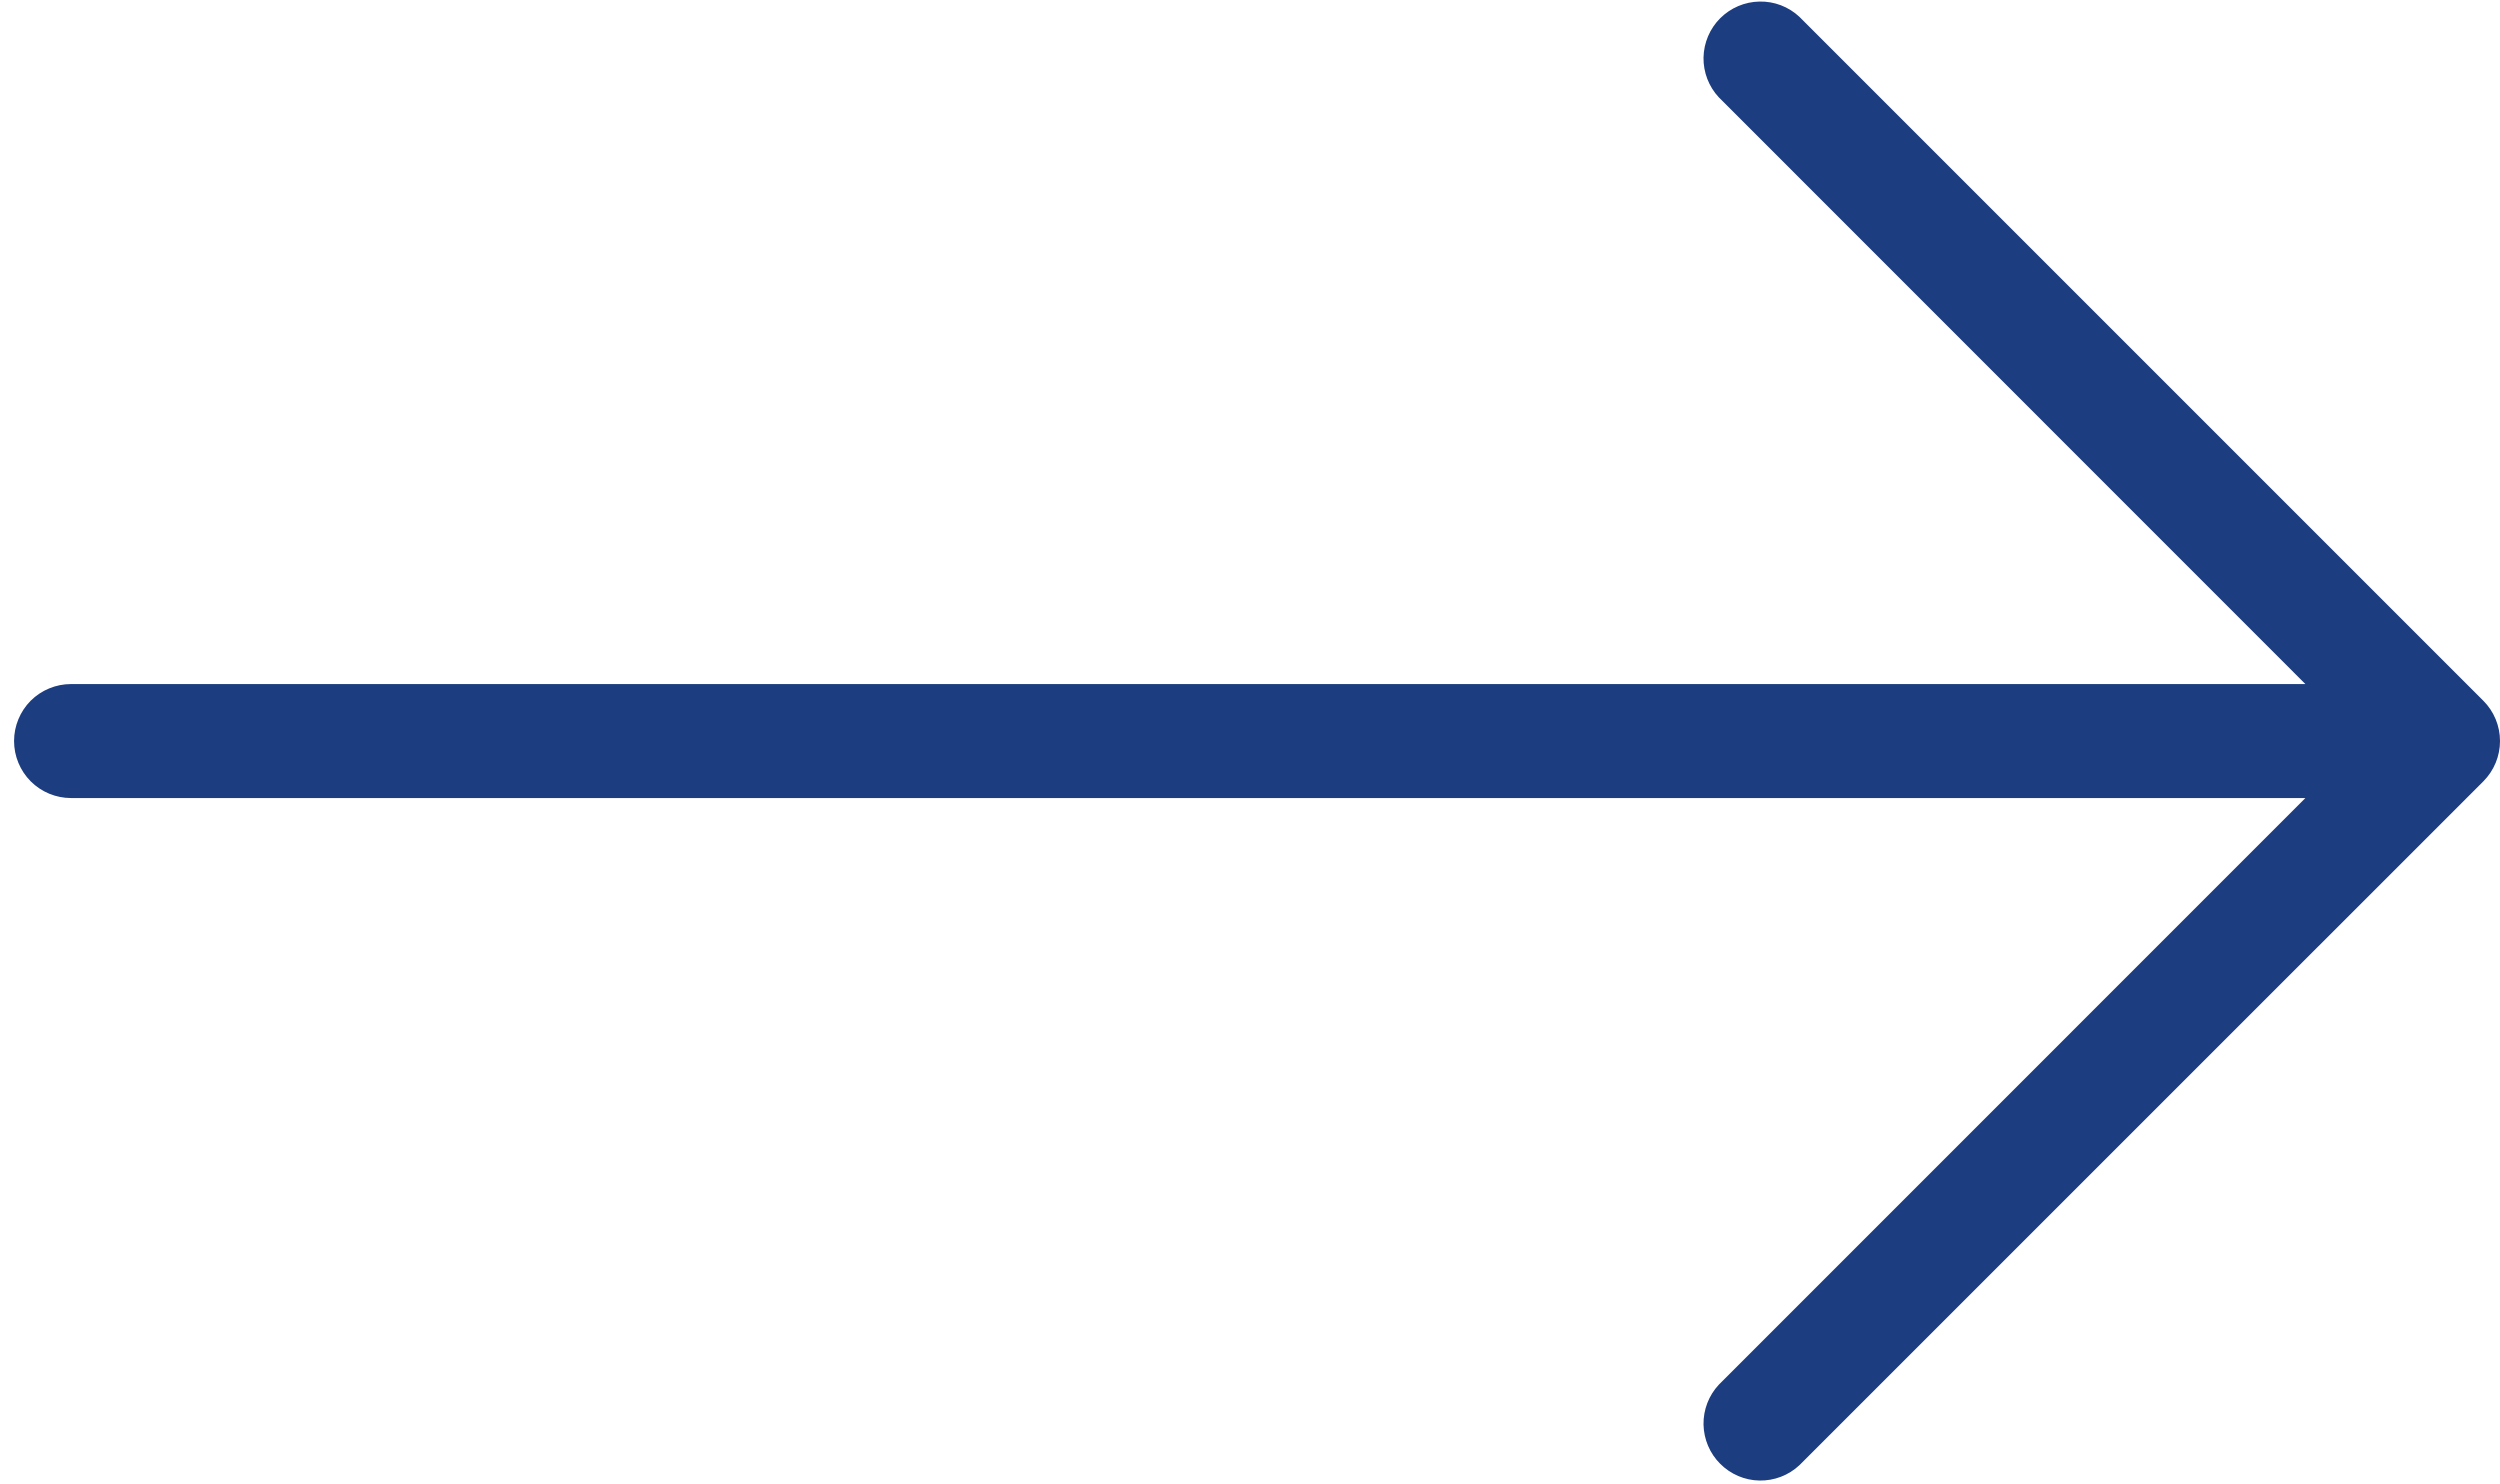 <svg width="32" height="19" viewBox="0 0 32 19" fill="none" xmlns="http://www.w3.org/2000/svg">
<path d="M31.787 10.001L23.032 18.755C22.894 18.884 22.711 18.954 22.522 18.951C22.333 18.948 22.153 18.871 22.019 18.737C21.885 18.604 21.809 18.423 21.805 18.234C21.802 18.045 21.872 17.862 22.001 17.724L29.509 10.215H0.909C0.716 10.215 0.53 10.138 0.393 10.001C0.257 9.864 0.18 9.679 0.18 9.485C0.18 9.292 0.257 9.106 0.393 8.969C0.53 8.833 0.716 8.756 0.909 8.756H29.509L22.001 1.246C21.872 1.108 21.802 0.925 21.805 0.736C21.809 0.547 21.885 0.367 22.019 0.233C22.153 0.1 22.333 0.023 22.522 0.02C22.711 0.016 22.894 0.086 23.032 0.215L31.787 8.97C31.923 9.106 32 9.292 32 9.485C32 9.679 31.923 9.864 31.787 10.001Z" fill="#1C3D7F"/>
</svg>
